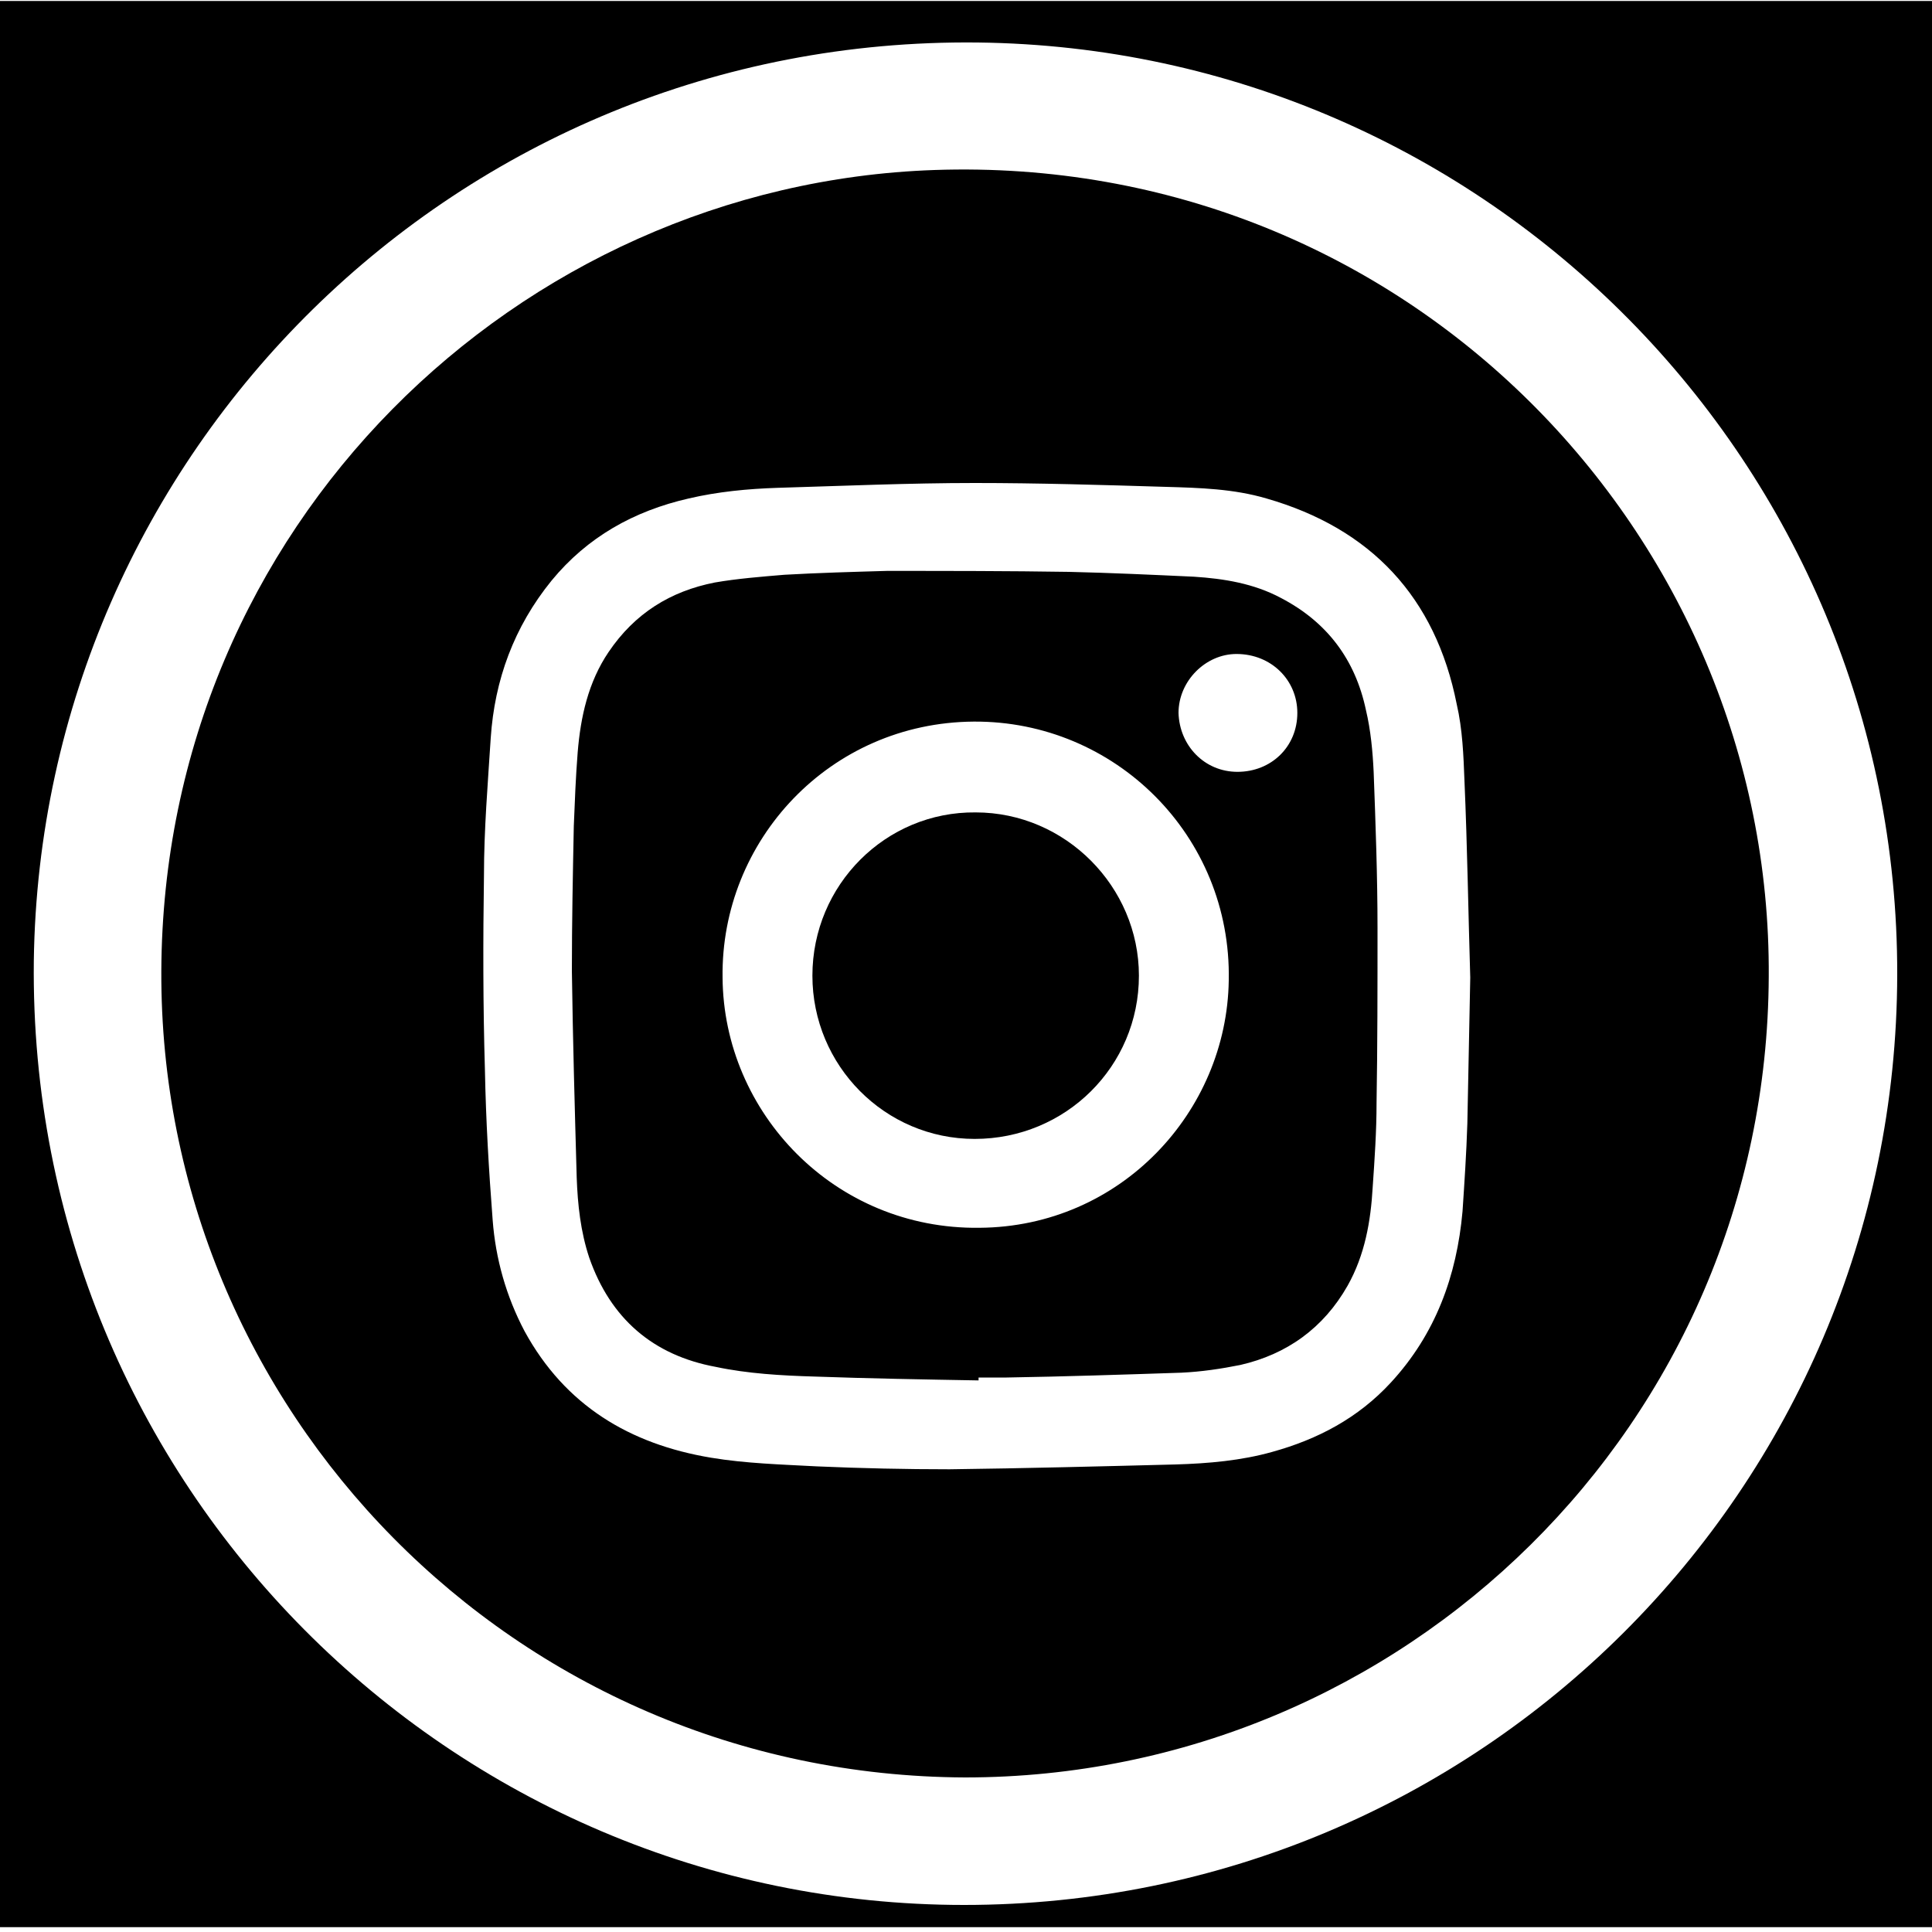 <?xml version="1.0" encoding="utf-8"?>
<!-- Generator: Adobe Illustrator 25.2.1, SVG Export Plug-In . SVG Version: 6.00 Build 0)  -->
<svg version="1.1" id="Layer_1" xmlns="http://www.w3.org/2000/svg" xmlns:xlink="http://www.w3.org/1999/xlink" x="0px" y="0px"
	 viewBox="0 0 200 200" style="enable-background:new 0 0 200 200;" xml:space="preserve">
<g>
	<g>
		<path d="M-0.6,199.5c0-66.4,0-132.9,0-199.4c66.9,0,133.8,0,200.6,0c0,66.4,0,132.9,0,199.4C133.2,199.5,66.3,199.5-0.6,199.5z
			 M99.8,197.2c53.3,0,96.5-43,96.6-96.3C196.5,48,153.9,5,101.2,4.4C47.3,3.8,4.2,46.9,3.5,99.5C2.9,153.8,46.7,197.2,99.8,197.2z"
			/>
		<path d="M99.9,184c-46.7-0.2-83.4-38.1-83.2-83.5c0.2-46,36.9-81.4,80-82.9c48.9-1.7,86.7,37.8,86.4,83.5
			C182.9,147.4,145.3,184,99.9,184z M152.2,101.2c-0.2-6.5-0.3-13.5-0.6-20.4c-0.1-2.6-0.2-5.3-0.8-7.9
			c-2.2-11.1-8.9-18.2-19.7-21.3c-3.4-1-6.9-1.1-10.4-1.2c-6.6-0.2-13.2-0.4-19.8-0.4c-6.8,0-13.6,0.3-20.4,0.5
			c-3.1,0.1-6.2,0.4-9.2,1.1c-5.7,1.3-10.5,4-14.2,8.5c-3.9,4.8-5.9,10.3-6.3,16.3c-0.3,4.7-0.7,9.5-0.7,14.2
			c-0.1,6.7-0.1,13.5,0.1,20.2c0.1,5.2,0.4,10.3,0.8,15.5c0.3,4,1.4,7.9,3.3,11.5c4.2,7.7,10.9,11.7,19.3,13.1
			c3.6,0.6,7.3,0.7,11,0.9c4.6,0.2,9.2,0.3,13.7,0.3c7.8-0.1,15.6-0.3,23.4-0.5c3.4-0.1,6.8-0.4,10-1.3c4.7-1.3,8.9-3.5,12.3-7.2
			c4.6-5,6.8-11,7.4-17.7c0.2-3,0.4-6,0.5-9.1C152,111.4,152.1,106.5,152.2,101.2z"/>
		<path d="M101.3,142.9c-5.7-0.1-11.4-0.2-17-0.4c-3.4-0.1-6.9-0.3-10.2-1c-6.5-1.2-10.9-5-13.1-11.3c-0.9-2.7-1.2-5.5-1.3-8.3
			c-0.2-7.1-0.4-14.2-0.5-21.4c0-5,0.1-10,0.2-15c0.1-2.5,0.2-5.1,0.4-7.6c0.3-3.7,1.1-7.3,3.2-10.4c2.7-4,6.4-6.3,11-7.2
			c2.3-0.4,4.8-0.6,7.2-0.8c3.5-0.2,7.1-0.3,10.6-0.4c6.3,0,12.6,0,18.9,0.1c4.3,0.1,8.6,0.3,12.9,0.5c3.1,0.2,6.2,0.7,9,2.2
			c4.8,2.5,7.7,6.4,8.8,11.6c0.5,2.1,0.7,4.3,0.8,6.4c0.2,5.4,0.4,10.8,0.4,16.2c0,6,0,12.1-0.1,18.1c0,2.9-0.2,5.8-0.4,8.7
			c-0.2,3.5-0.8,7-2.6,10.2c-2.5,4.4-6.3,7.1-11.1,8.2c-2,0.4-4,0.7-6.1,0.8c-6,0.2-12.1,0.4-18.1,0.5c-1,0-2,0-2.9,0
			C101.3,142.8,101.3,142.8,101.3,142.9z M127.2,101.5c0.3-15-11.8-26.9-26.4-26.8c-14.9,0.1-26.2,12.3-26,26.5
			c0.1,14,11.6,26.1,26.6,25.9C116,127,127,115.1,127.2,101.5z M128.1,79.9c3.5,0,6.2-2.6,6.2-6.1c0-3.4-2.7-6.1-6.3-6.1
			c-3.2,0-6,2.8-6,6.1C122.1,77.2,124.7,79.9,128.1,79.9z"/>
		<path d="M84.1,101c0-9.4,7.6-17,16.9-16.9c9.3,0,16.9,7.7,16.9,16.9c0,9.4-7.6,16.9-17,16.9C91.6,117.9,84.1,110.3,84.1,101z"/>
	</g>
</g>
</svg>
